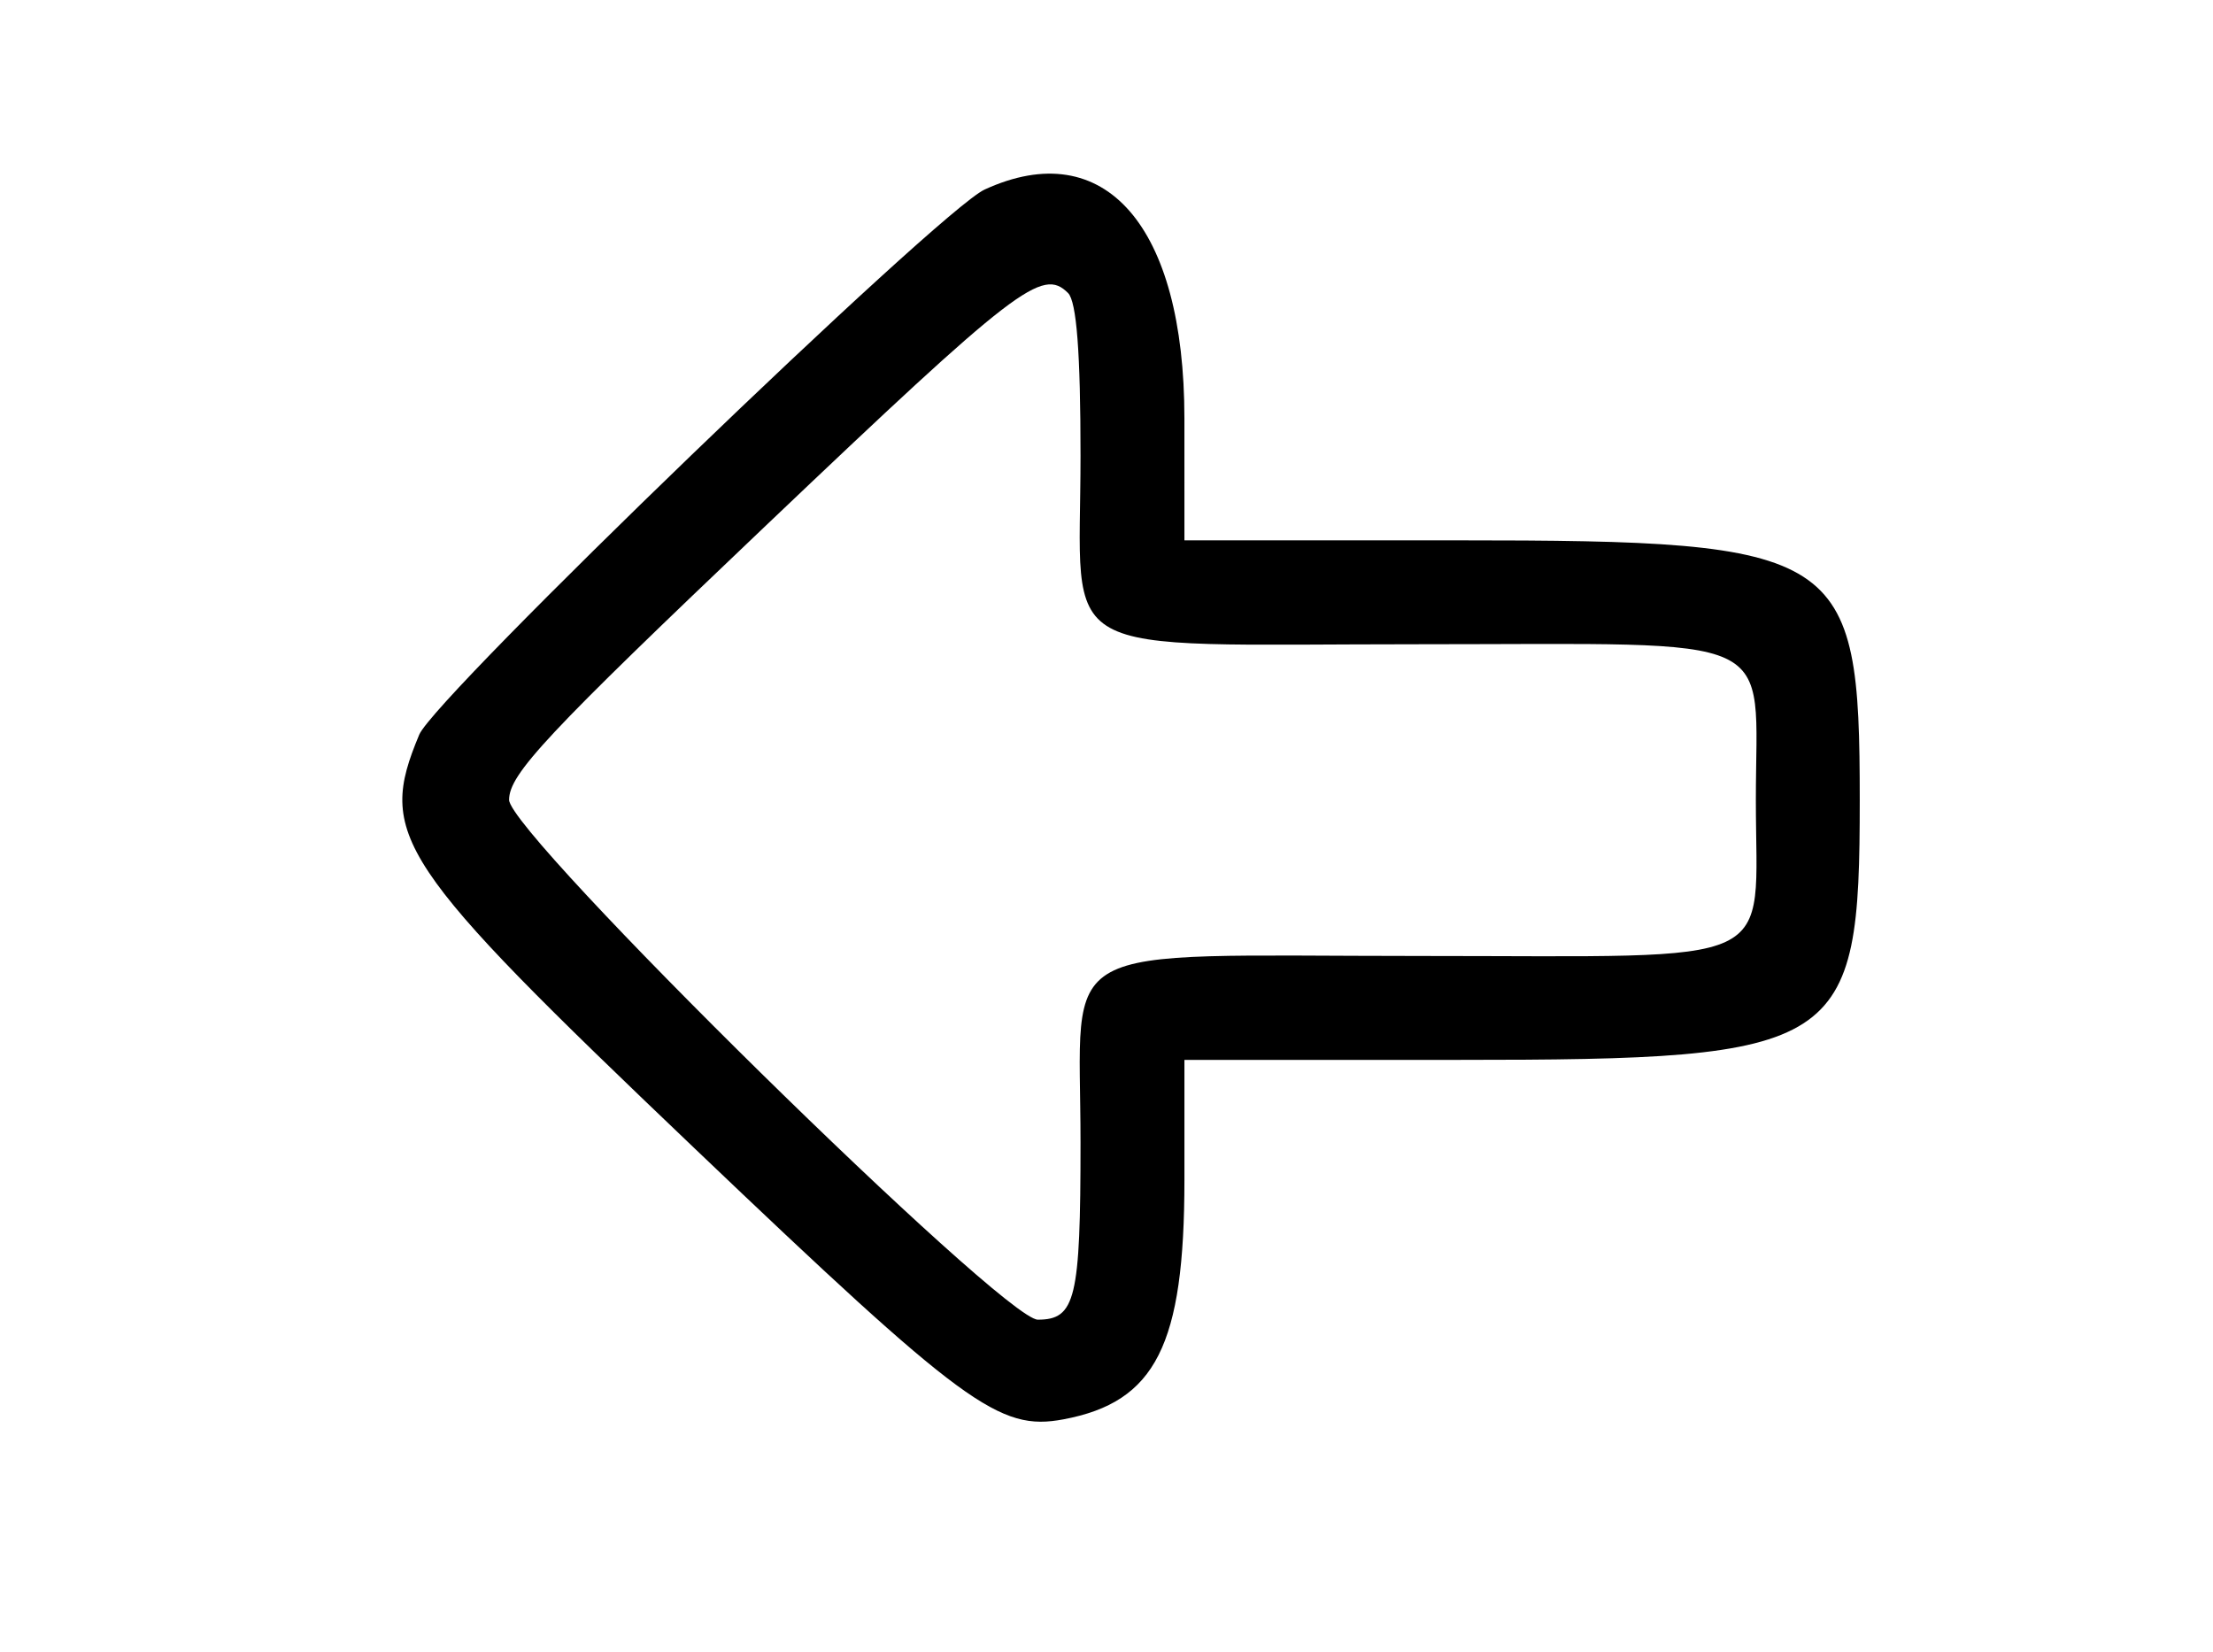 <svg id="svg" version="1.1" xmlns="http://www.w3.org/2000/svg" xmlns:xlink="http://www.w3.org/1999/xlink" width="400" height="298.592" viewBox="0, 0, 400,298.592"><g id="svgg"><path id="path0" d="M177.965 34.259 C 169.785 38.020,78.665 125.861,75.780 132.767 C 68.148 151.032,71.397 155.913,125.552 207.548 C 174.359 254.084,180.627 258.687,192.217 256.513 C 208.898 253.383,214.085 243.112,214.085 213.206 L 214.085 191.549 263.257 191.549 C 333.227 191.549,336.150 189.666,336.150 144.601 C 336.150 99.535,333.227 97.653,263.257 97.653 L 214.085 97.653 214.082 75.587 C 214.077 40.779,199.661 24.284,177.965 34.259 M193.052 52.958 C 194.597 54.503,195.305 63.754,195.305 82.387 C 195.305 119.886,189.096 116.432,256.495 116.432 C 323.006 116.432,317.371 113.824,317.371 144.601 C 317.371 175.369,322.957 172.770,256.821 172.770 C 189.138 172.770,195.305 169.389,195.305 206.488 C 195.305 234.745,194.400 238.498,187.587 238.498 C 181.331 238.498,92.019 150.707,92.019 144.558 C 92.019 139.904,98.677 132.794,138.498 94.923 C 183.845 51.795,188.392 48.298,193.052 52.958 " stroke="none" fill="#000000" fill-rule="evenodd"></path></g></svg>